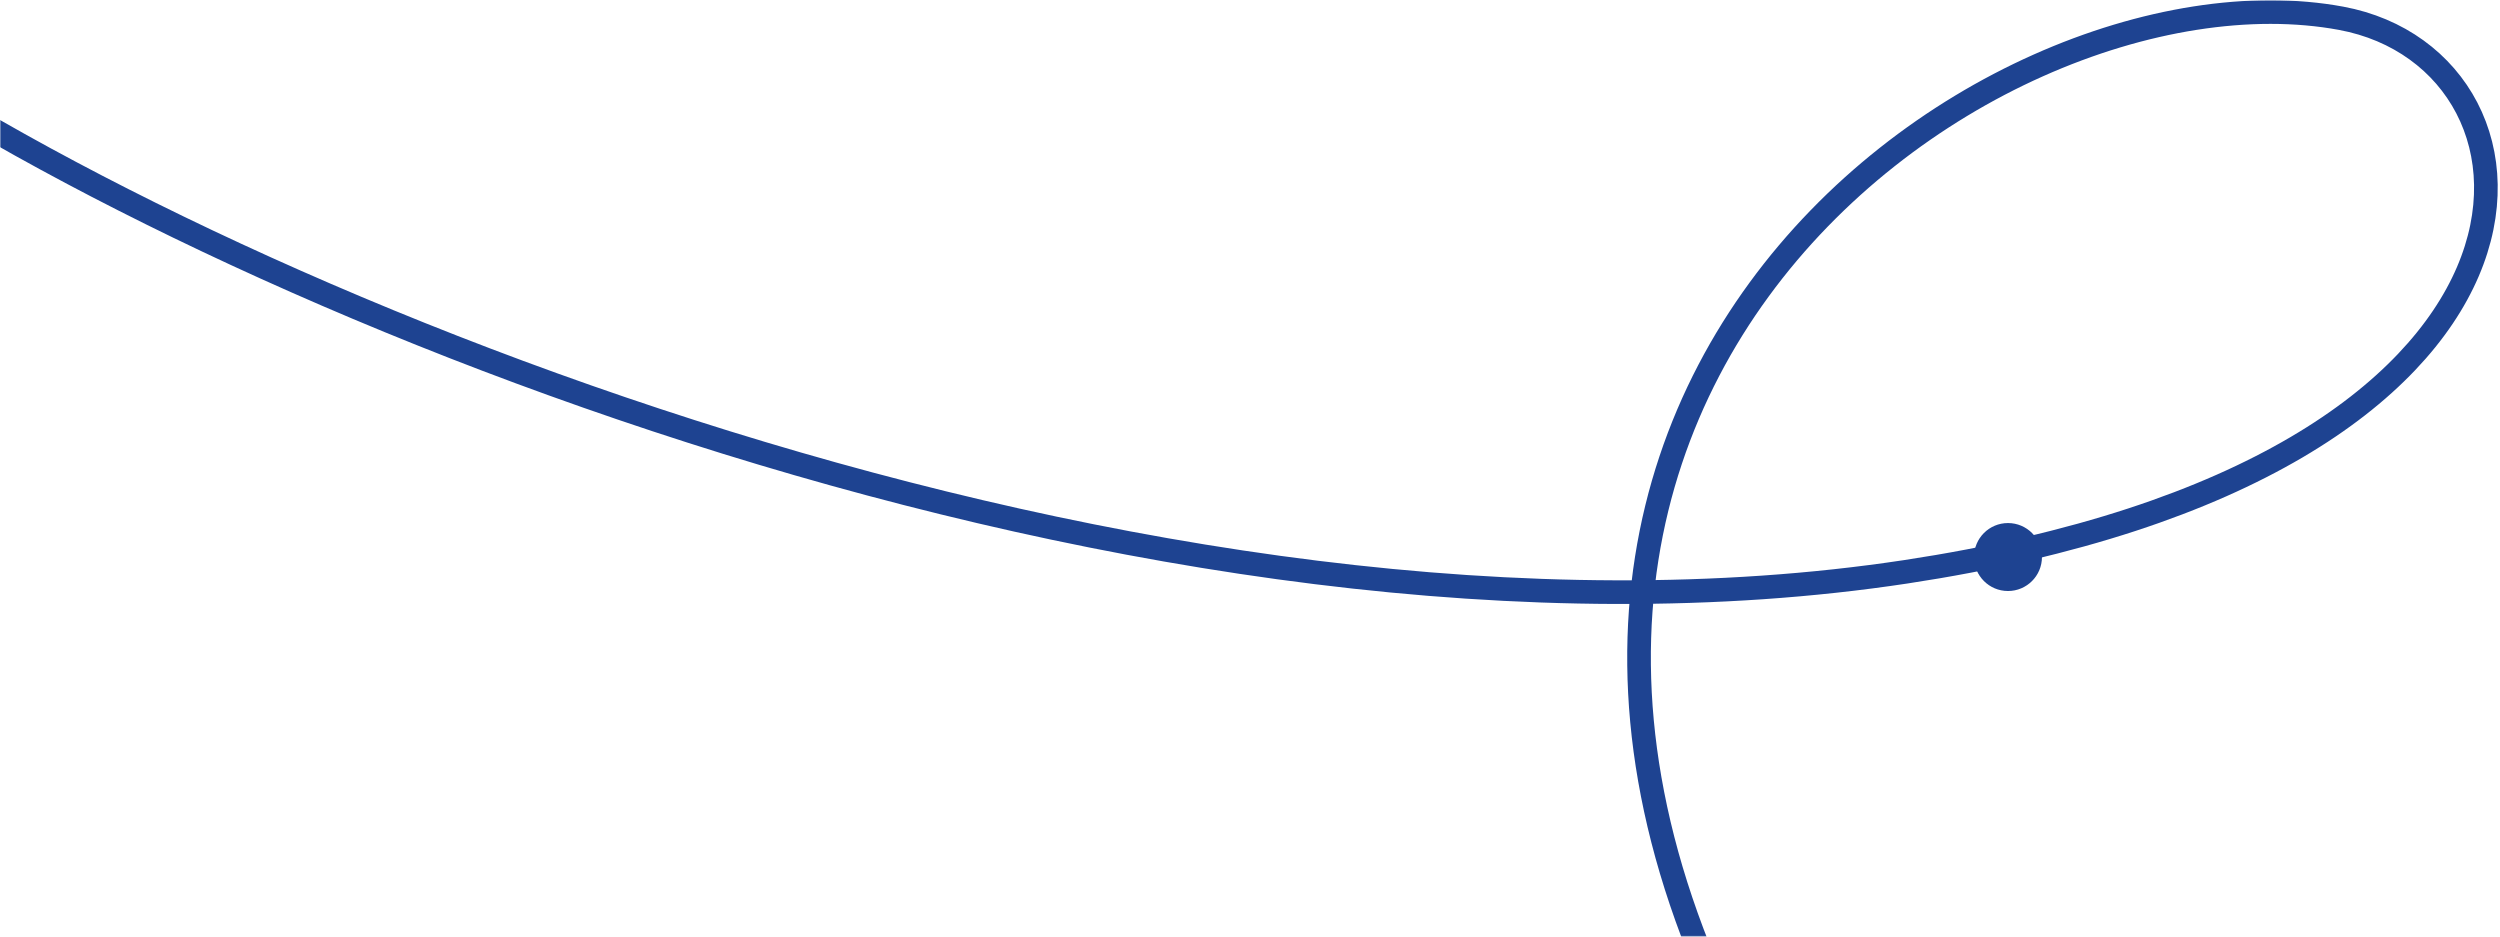 <svg width="846" height="317" viewBox="0 0 846 317" fill="none" xmlns="http://www.w3.org/2000/svg">
<mask id="mask0_2179_1226" style="mask-type:alpha" maskUnits="userSpaceOnUse" x="0" y="0" width="846" height="317">
<rect width="846" height="317" fill="#D9D9D9"/>
</mask>
<g mask="url(#mask0_2179_1226)">
<path d="M-57.111 9.161C69.466 99.48 389.752 232.183 644.96 193.491C877.79 158.192 870.06 20.581 792.207 6.181C670.553 -16.319 448.113 144.208 613.781 394.428" stroke="#1E4391" stroke-width="8" stroke-linecap="round"/>
<circle cx="679.5" cy="188.5" r="11.5" fill="#1E4391"/>
</g>
</svg>

